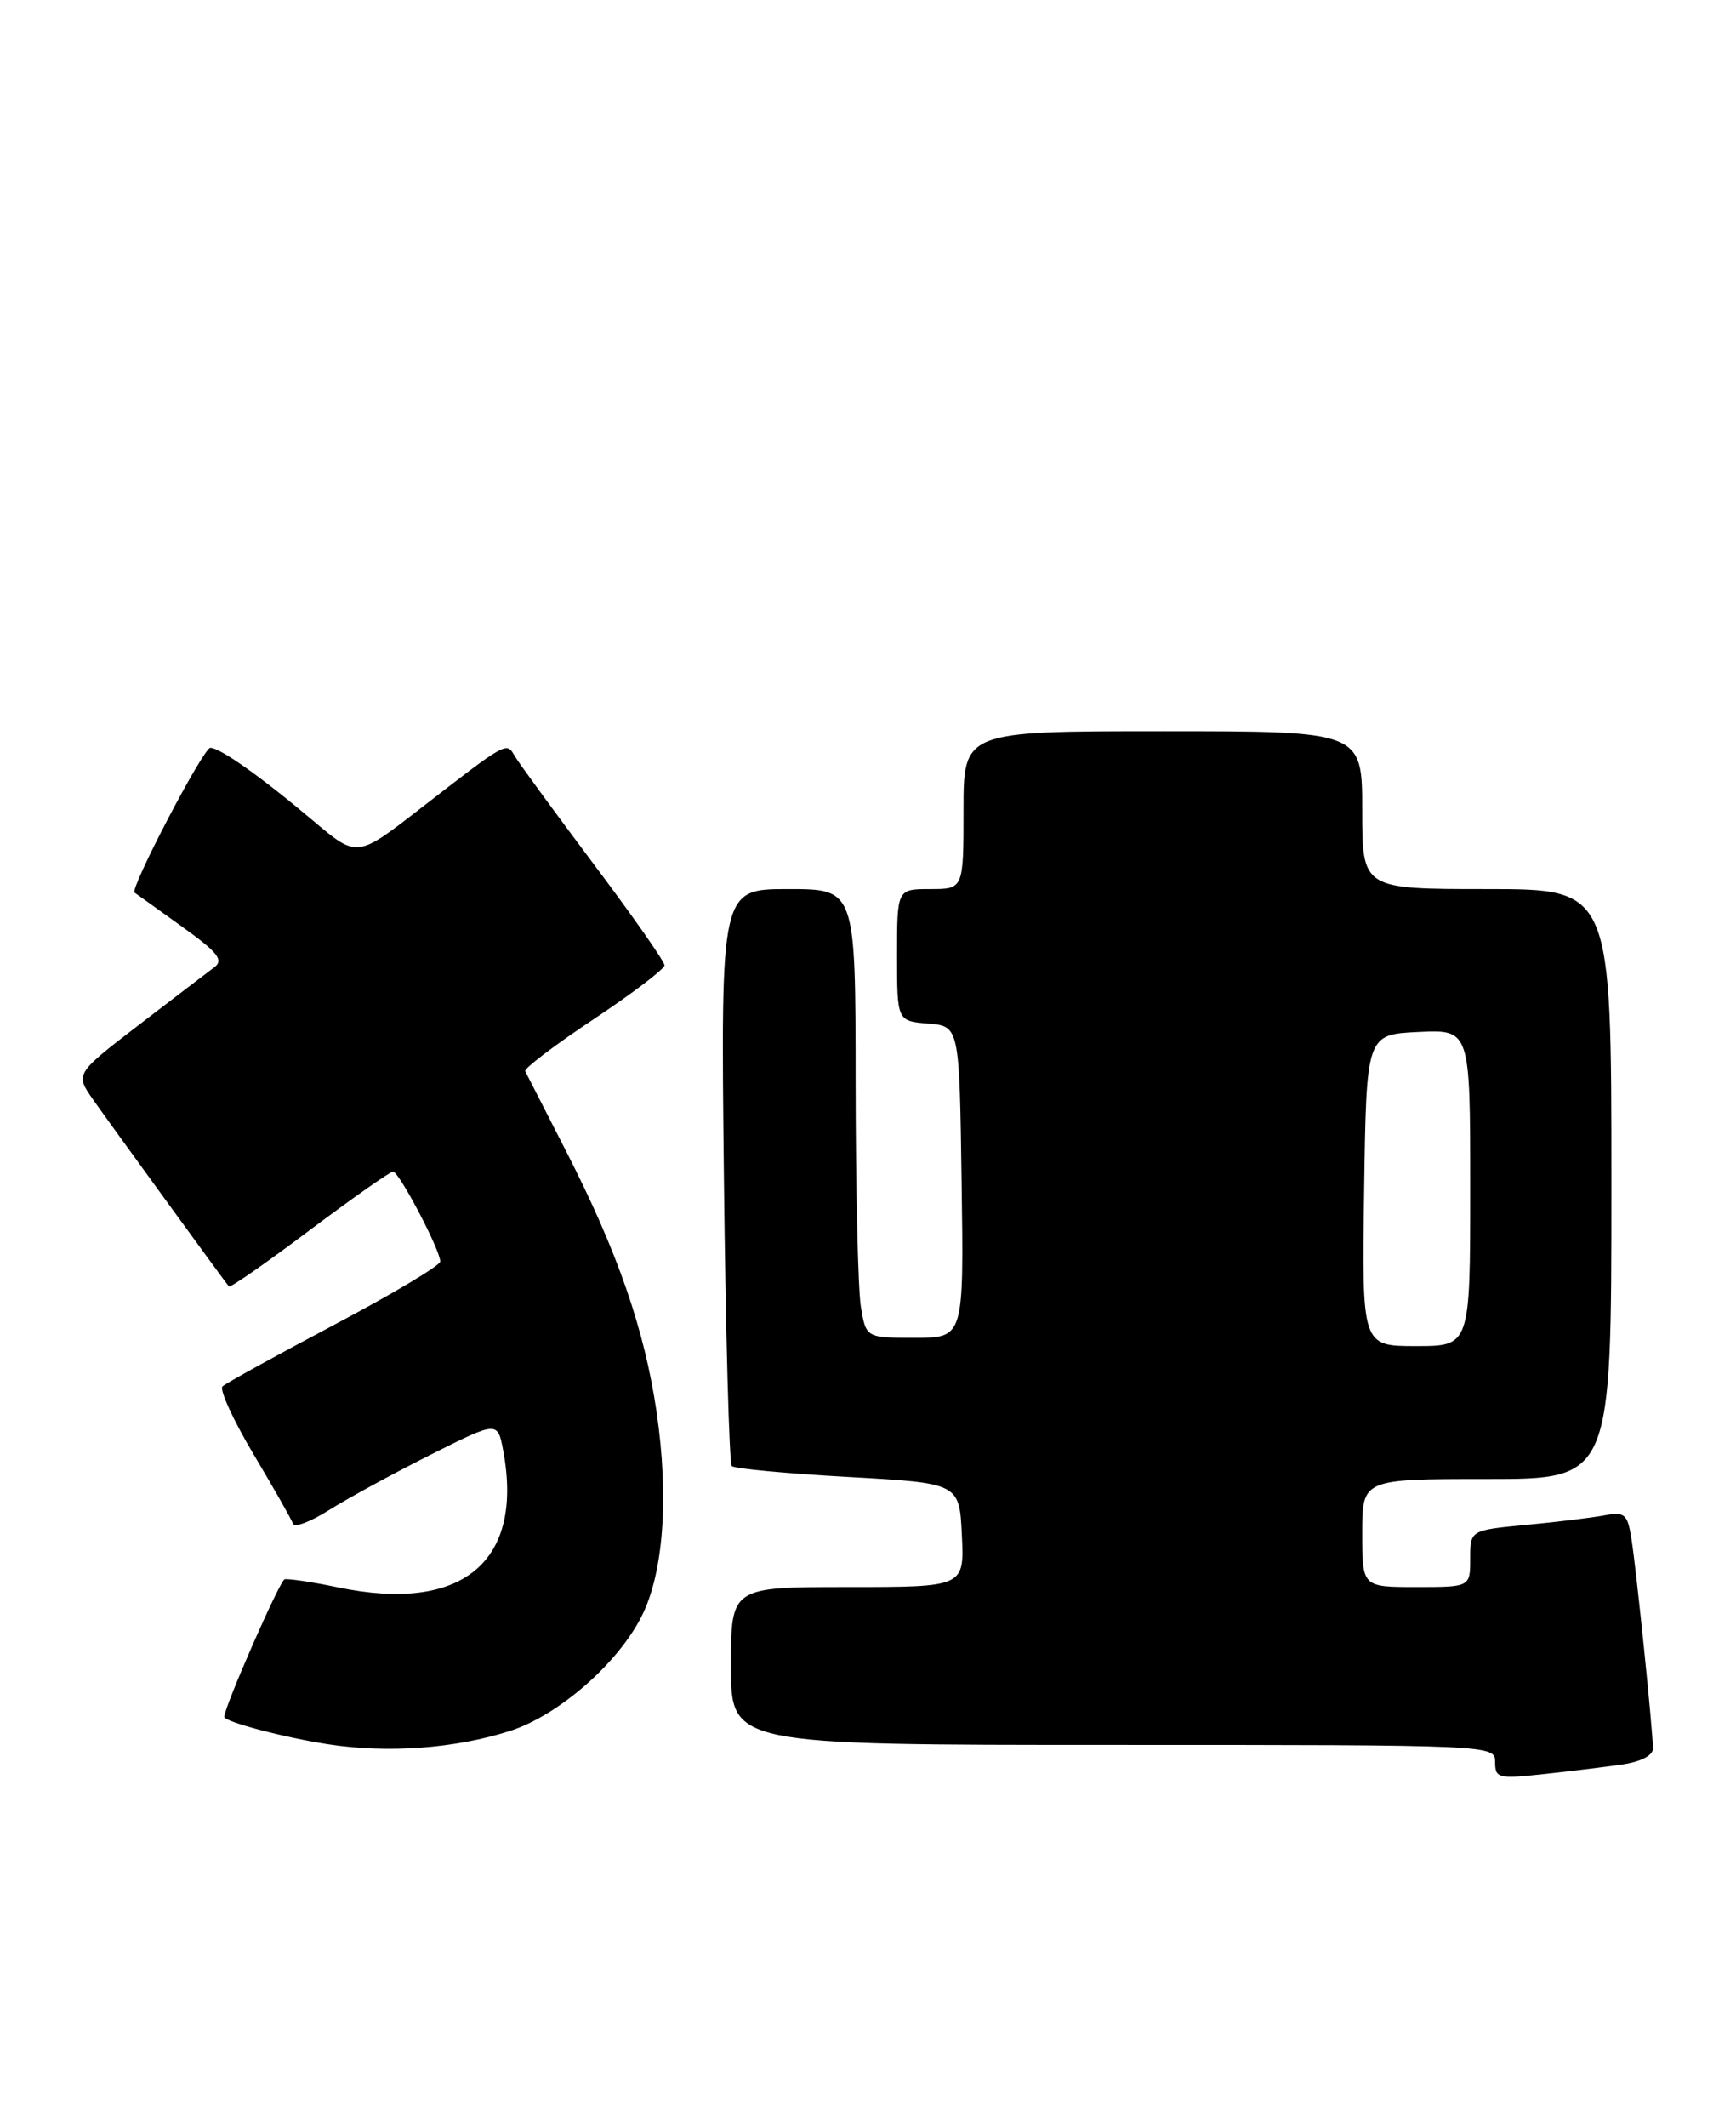 <?xml version="1.0" encoding="UTF-8" standalone="no"?>
<!DOCTYPE svg PUBLIC "-//W3C//DTD SVG 1.1//EN" "http://www.w3.org/Graphics/SVG/1.1/DTD/svg11.dtd" >
<svg xmlns="http://www.w3.org/2000/svg" xmlns:xlink="http://www.w3.org/1999/xlink" version="1.1" viewBox="0 0 209 256">
 <g >
 <path fill="currentColor"
d=" M 195.25 212.36 C 197.50 212.04 199.00 211.28 199.00 210.45 C 199.00 208.35 197.01 188.94 196.41 185.18 C 195.94 182.21 195.60 181.92 193.19 182.37 C 191.71 182.65 187.46 183.17 183.75 183.52 C 177.00 184.16 177.00 184.16 177.00 187.58 C 177.00 191.00 177.00 191.00 170.50 191.00 C 164.00 191.00 164.00 191.00 164.00 184.50 C 164.00 178.00 164.00 178.00 179.00 178.00 C 194.00 178.00 194.00 178.00 194.00 142.50 C 194.00 107.00 194.00 107.00 179.00 107.00 C 164.00 107.00 164.00 107.00 164.00 97.50 C 164.00 88.00 164.00 88.00 140.00 88.00 C 116.00 88.00 116.00 88.00 116.00 97.50 C 116.00 107.00 116.00 107.00 112.00 107.00 C 108.00 107.00 108.00 107.00 108.00 114.94 C 108.00 122.88 108.00 122.88 111.75 123.19 C 115.50 123.50 115.50 123.50 115.77 142.25 C 116.04 161.00 116.04 161.00 110.15 161.00 C 104.26 161.00 104.26 161.00 103.64 157.25 C 103.30 155.19 103.02 143.04 103.01 130.25 C 103.00 107.00 103.00 107.00 94.89 107.00 C 86.77 107.00 86.77 107.00 87.15 141.43 C 87.36 160.37 87.79 176.12 88.10 176.44 C 88.42 176.75 94.71 177.34 102.09 177.75 C 115.50 178.50 115.50 178.50 115.80 184.75 C 116.10 191.00 116.10 191.00 102.05 191.00 C 88.00 191.00 88.00 191.00 88.00 200.50 C 88.00 210.00 88.00 210.00 134.00 210.00 C 179.87 210.00 180.00 210.01 180.00 212.07 C 180.00 214.00 180.40 214.10 185.75 213.52 C 188.91 213.18 193.19 212.66 195.25 212.36 Z  M 61.42 208.31 C 67.22 206.44 74.31 200.28 77.22 194.57 C 79.88 189.35 80.56 180.25 79.05 169.94 C 77.60 160.01 74.32 150.57 68.13 138.50 C 65.60 133.55 63.39 129.24 63.23 128.92 C 63.07 128.60 66.78 125.78 71.47 122.66 C 76.16 119.54 80.00 116.62 80.00 116.17 C 80.00 115.71 76.14 110.20 71.42 103.92 C 66.71 97.64 62.46 91.83 61.98 91.00 C 60.96 89.25 61.11 89.17 50.54 97.36 C 42.98 103.23 42.98 103.23 37.74 98.81 C 31.45 93.50 26.51 90.00 25.32 90.00 C 24.48 90.00 15.58 107.02 16.20 107.43 C 16.36 107.54 18.92 109.36 21.87 111.49 C 26.25 114.63 26.97 115.55 25.79 116.42 C 24.99 117.02 20.90 120.14 16.69 123.37 C 9.04 129.25 9.04 129.25 11.23 132.37 C 13.19 135.16 26.88 154.00 27.56 154.83 C 27.71 155.01 32.07 151.98 37.25 148.08 C 42.44 144.19 46.97 141.00 47.32 141.00 C 48.04 141.00 53.00 150.44 53.00 151.82 C 53.00 152.30 47.26 155.73 40.25 159.43 C 33.24 163.14 27.18 166.48 26.79 166.85 C 26.39 167.22 28.07 170.90 30.52 175.01 C 32.97 179.13 35.12 182.90 35.28 183.39 C 35.45 183.88 37.40 183.14 39.61 181.74 C 41.82 180.35 47.29 177.37 51.77 175.11 C 59.91 171.02 59.91 171.02 60.58 174.57 C 63.09 187.98 55.65 194.15 40.70 191.04 C 37.58 190.39 34.68 189.96 34.26 190.07 C 33.68 190.22 27.00 205.45 27.00 206.62 C 27.00 207.21 34.20 209.11 39.55 209.93 C 46.76 211.03 54.81 210.43 61.42 208.31 Z  M 164.23 143.25 C 164.50 124.50 164.50 124.50 170.75 124.20 C 177.00 123.90 177.00 123.90 177.00 142.95 C 177.00 162.00 177.00 162.00 170.48 162.00 C 163.96 162.00 163.96 162.00 164.23 143.25 Z "/>
</g>
</svg>